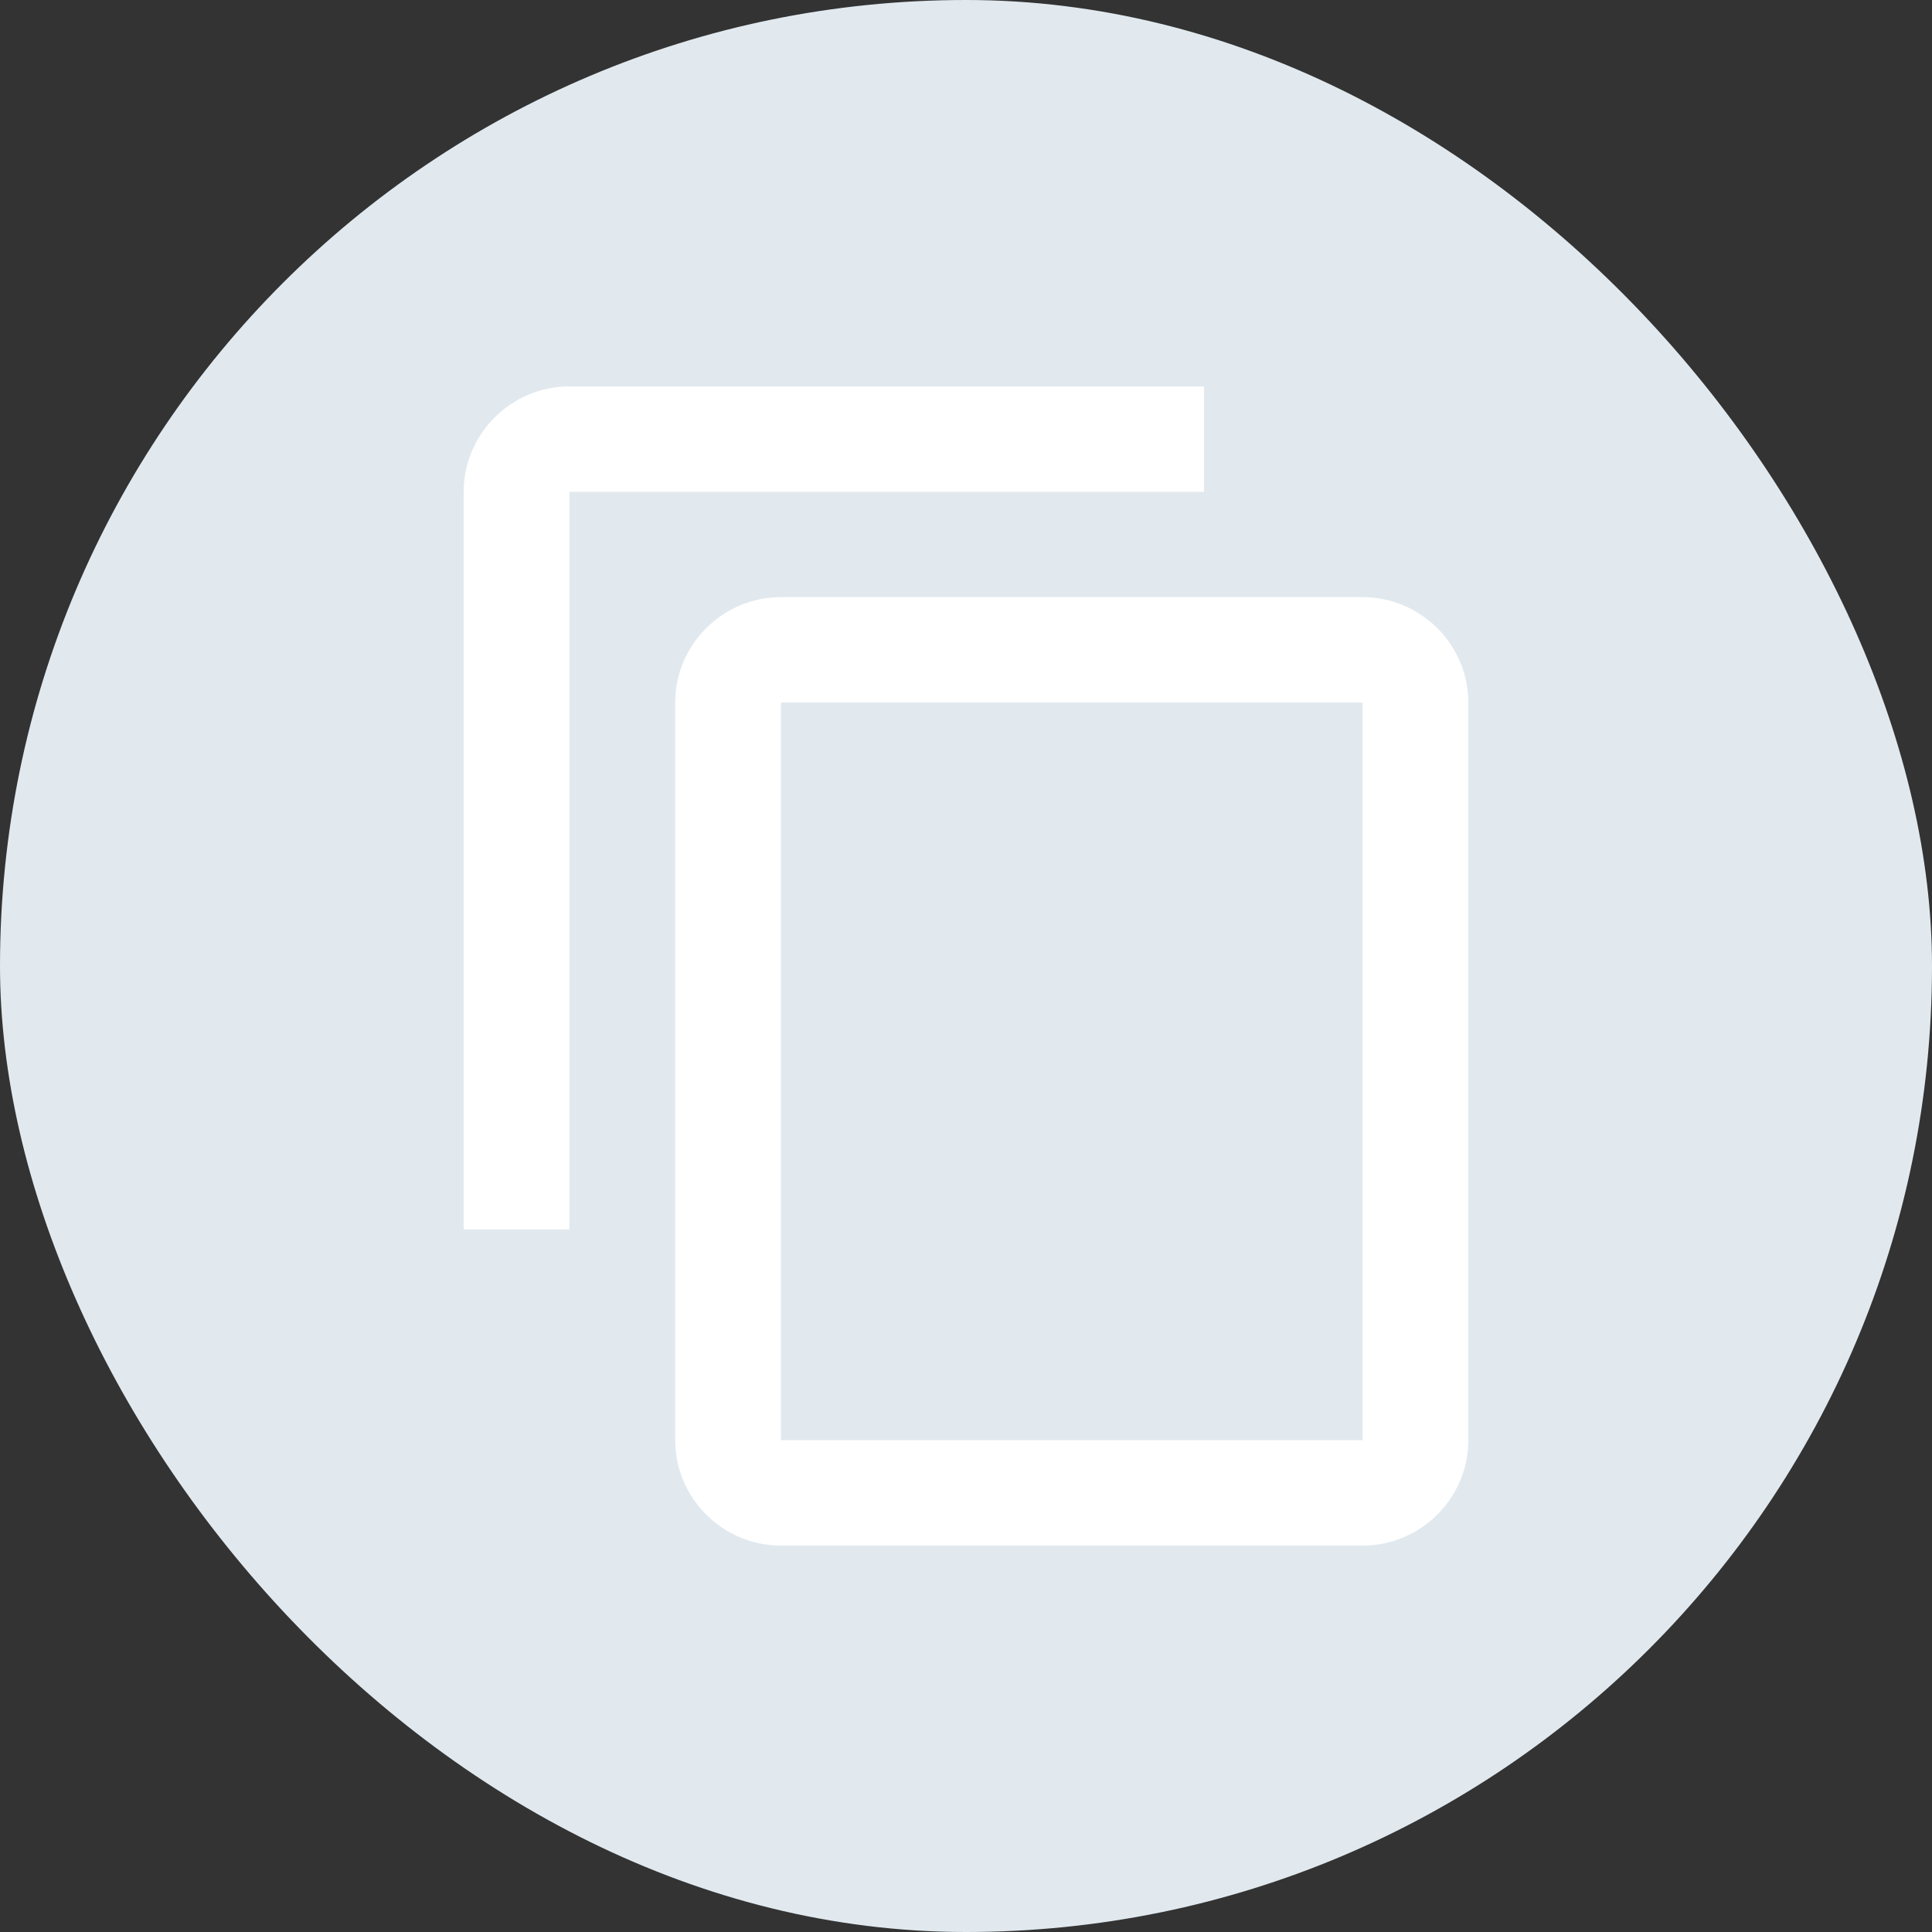 <svg width="25" height="25" viewBox="0 0 25 25" fill="none" xmlns="http://www.w3.org/2000/svg">
<rect x="0" y="0" width="25" height="25" fill="#333333" stroke="none"/>
<rect width="25" height="25" rx="12.5" fill="#E1E9EF"/>
<path d="M15.579 5H7.368C6.616 5 6 5.614 6 6.364V15.909H7.368V6.364H15.579V5ZM17.632 7.727H10.105C9.353 7.727 8.737 8.341 8.737 9.091V18.636C8.737 19.386 9.353 20 10.105 20H17.632C18.384 20 19 19.386 19 18.636V9.091C19 8.341 18.384 7.727 17.632 7.727ZM17.632 18.636H10.105V9.091H17.632V18.636Z" fill="white"/>
</svg>
